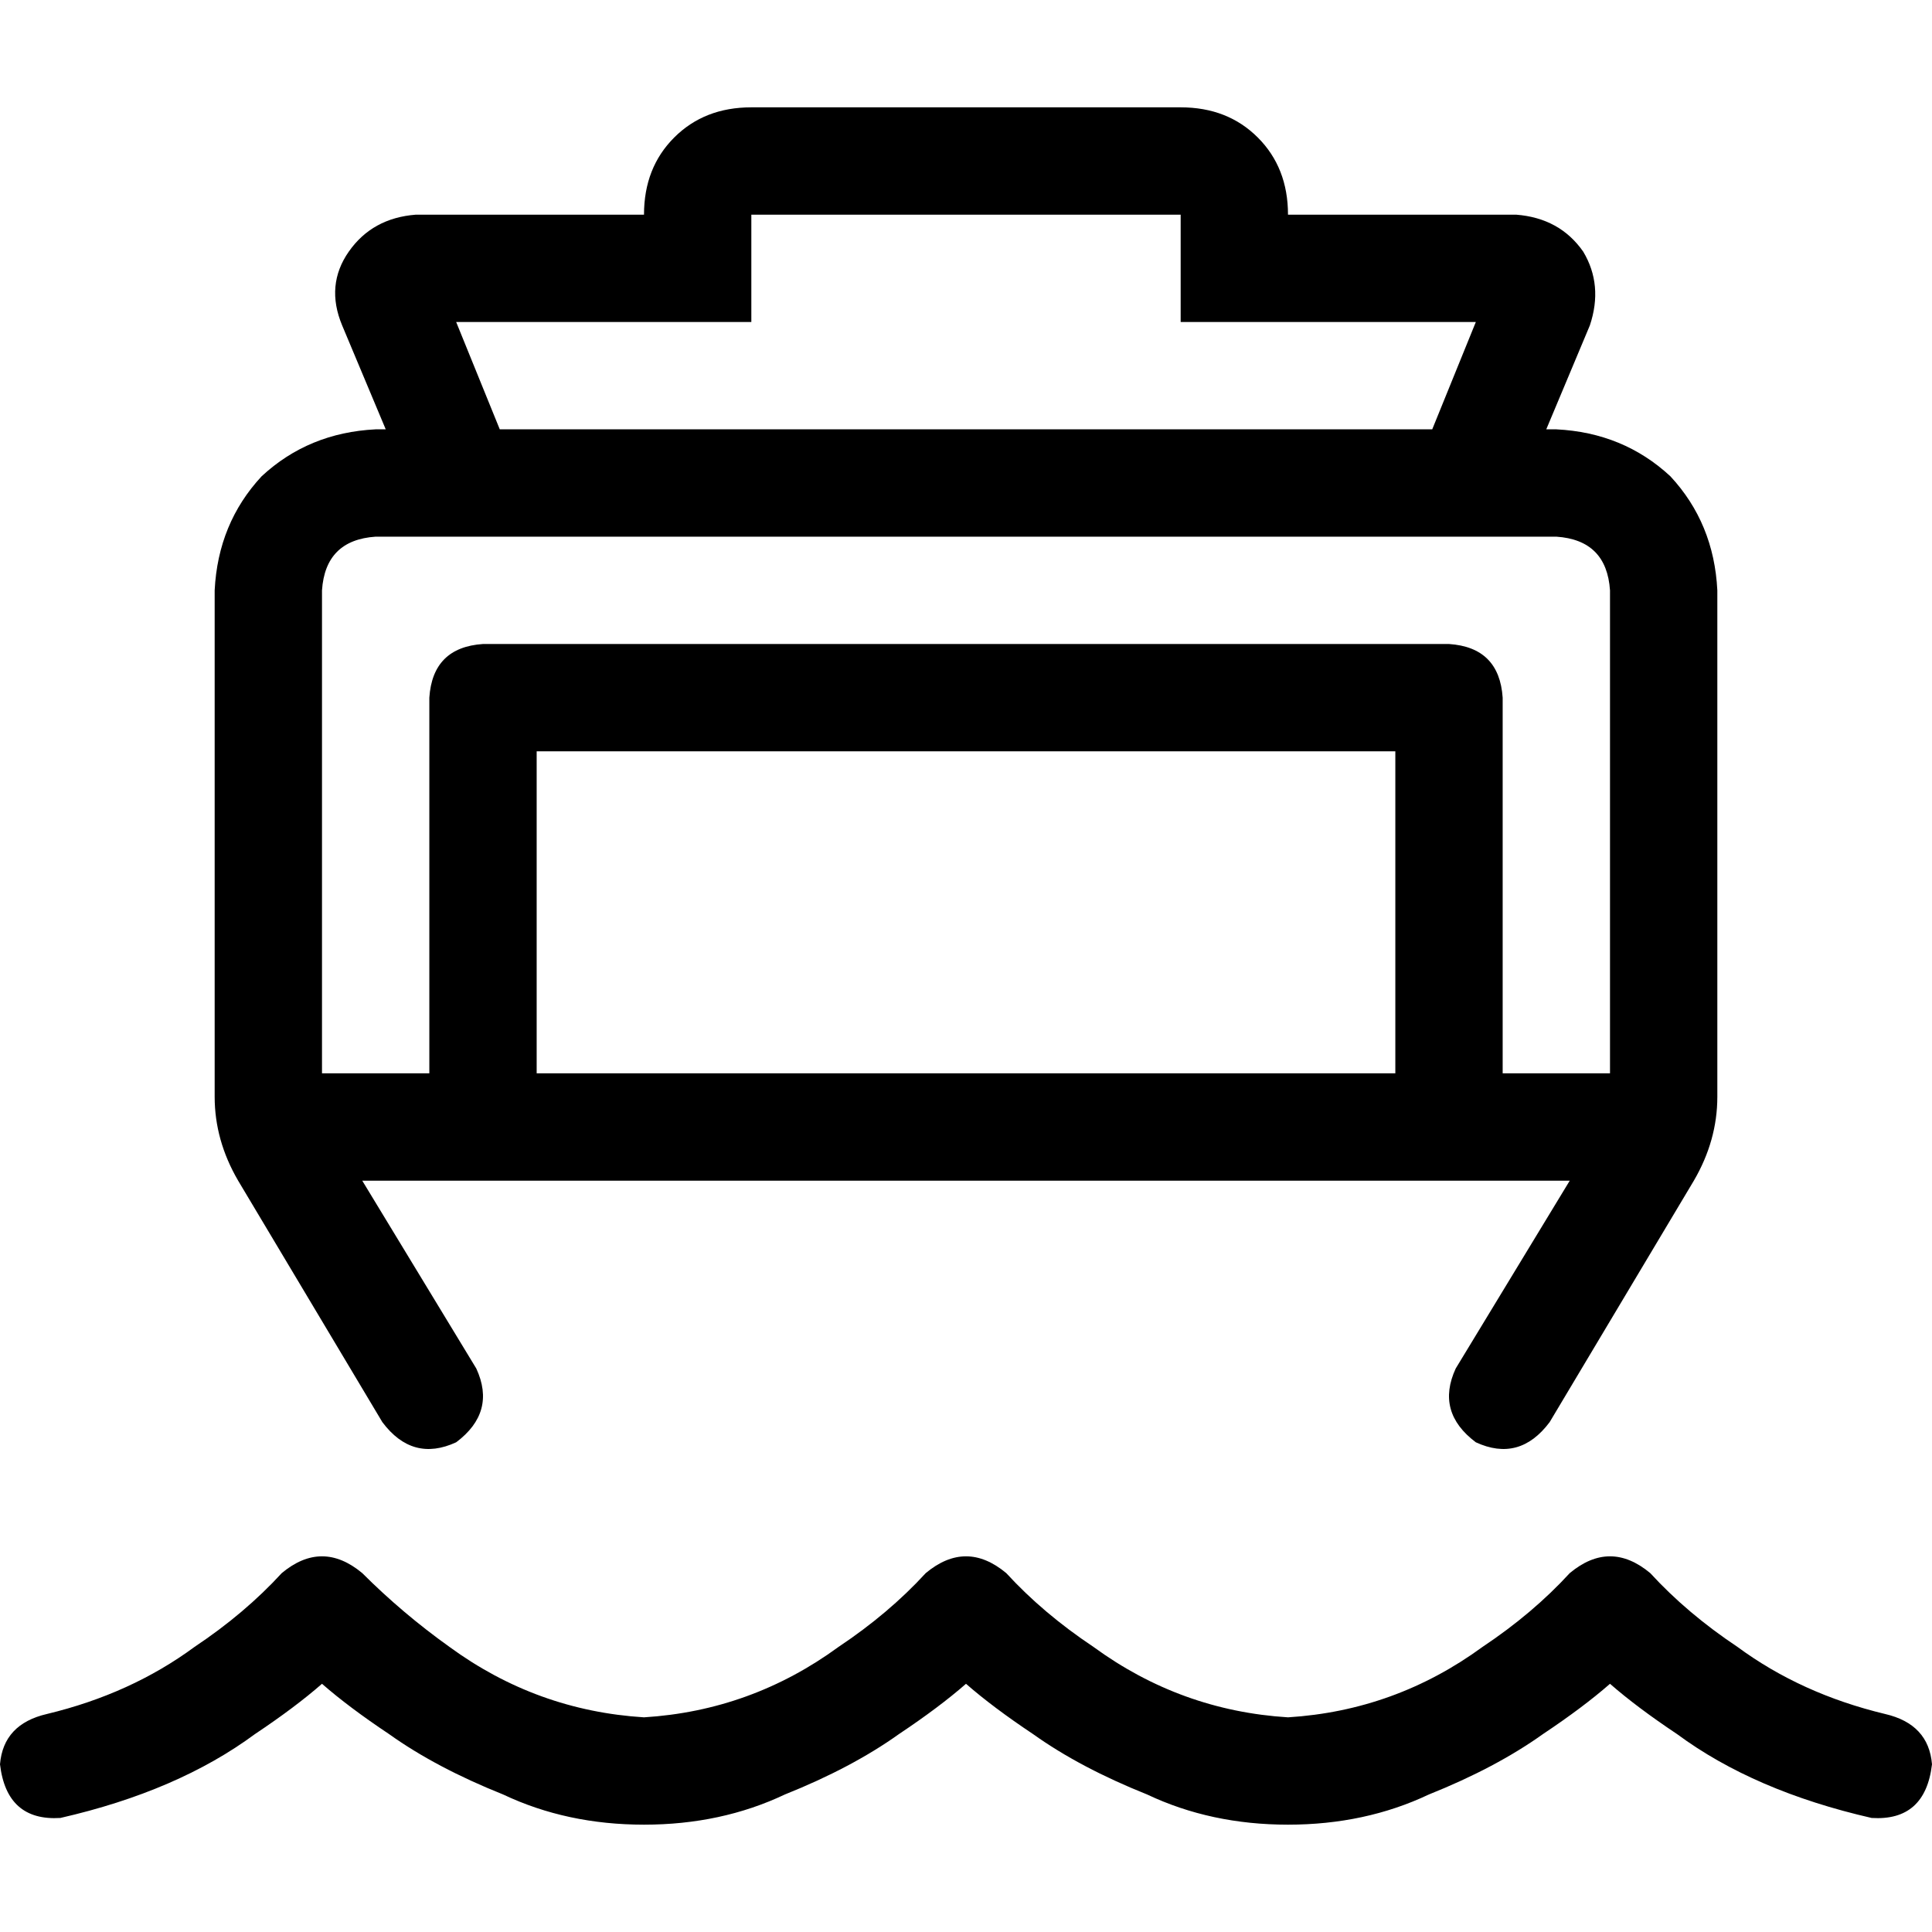 <svg xmlns="http://www.w3.org/2000/svg" viewBox="0 0 512 512">
  <path d="M 199.111 28.444 Q 186.667 28.444 178.667 36.444 L 178.667 36.444 L 178.667 36.444 Q 170.667 44.444 170.667 56.889 L 110.222 56.889 L 110.222 56.889 Q 98.667 57.778 92.444 66.667 Q 86.222 75.556 90.667 86.222 L 102.222 113.778 L 102.222 113.778 L 99.556 113.778 L 99.556 113.778 Q 81.778 114.667 69.333 126.222 Q 57.778 138.667 56.889 156.444 L 56.889 290.667 L 56.889 290.667 Q 56.889 302.222 63.111 312.889 L 101.333 376.889 L 101.333 376.889 Q 109.333 387.556 120.889 382.222 Q 131.556 374.222 126.222 362.667 L 96 312.889 L 96 312.889 L 416 312.889 L 416 312.889 L 385.778 362.667 L 385.778 362.667 Q 380.444 374.222 391.111 382.222 Q 402.667 387.556 410.667 376.889 L 448.889 312.889 L 448.889 312.889 Q 455.111 302.222 455.111 290.667 L 455.111 156.444 L 455.111 156.444 Q 454.222 138.667 442.667 126.222 Q 430.222 114.667 412.444 113.778 L 409.778 113.778 L 409.778 113.778 L 421.333 86.222 L 421.333 86.222 Q 424.889 75.556 419.556 66.667 Q 413.333 57.778 401.778 56.889 L 341.333 56.889 L 341.333 56.889 Q 341.333 44.444 333.333 36.444 Q 325.333 28.444 312.889 28.444 L 199.111 28.444 L 199.111 28.444 Z M 369.778 284.444 L 142.222 284.444 L 369.778 284.444 L 142.222 284.444 L 142.222 199.111 L 142.222 199.111 L 369.778 199.111 L 369.778 199.111 L 369.778 284.444 L 369.778 284.444 Z M 398.222 284.444 L 398.222 184.889 L 398.222 284.444 L 398.222 184.889 Q 397.333 171.556 384 170.667 L 128 170.667 L 128 170.667 Q 114.667 171.556 113.778 184.889 L 113.778 284.444 L 113.778 284.444 L 85.333 284.444 L 85.333 284.444 L 85.333 156.444 L 85.333 156.444 Q 86.222 143.111 99.556 142.222 L 113.778 142.222 L 412.444 142.222 Q 425.778 143.111 426.667 156.444 L 426.667 284.444 L 426.667 284.444 L 398.222 284.444 L 398.222 284.444 Z M 379.556 113.778 L 132.444 113.778 L 379.556 113.778 L 132.444 113.778 L 120.889 85.333 L 120.889 85.333 L 170.667 85.333 L 199.111 85.333 L 199.111 56.889 L 199.111 56.889 L 312.889 56.889 L 312.889 56.889 L 312.889 85.333 L 312.889 85.333 L 341.333 85.333 L 391.111 85.333 L 379.556 113.778 L 379.556 113.778 Z M 170.667 455.111 Q 142.222 453.333 119.111 436.444 Q 106.667 427.556 96 416.889 Q 85.333 408 74.667 416.889 Q 64.889 427.556 51.556 436.444 Q 34.667 448.889 12.444 454.222 Q 0.889 456.889 0 467.556 Q 1.778 482.667 16 481.778 Q 47.111 474.667 67.556 459.556 Q 78.222 452.444 85.333 446.222 Q 92.444 452.444 103.111 459.556 Q 115.556 468.444 133.333 475.556 Q 150.222 483.556 170.667 483.556 Q 191.111 483.556 208 475.556 Q 225.778 468.444 238.222 459.556 Q 248.889 452.444 256 446.222 Q 263.111 452.444 273.778 459.556 Q 286.222 468.444 304 475.556 Q 320.889 483.556 341.333 483.556 Q 361.778 483.556 378.667 475.556 Q 396.444 468.444 408.889 459.556 Q 419.556 452.444 426.667 446.222 Q 433.778 452.444 444.444 459.556 Q 464.889 474.667 496 481.778 Q 510.222 482.667 512 467.556 Q 511.111 456.889 499.556 454.222 Q 477.333 448.889 460.444 436.444 Q 447.111 427.556 437.333 416.889 Q 426.667 408 416 416.889 Q 406.222 427.556 392.889 436.444 Q 369.778 453.333 341.333 455.111 Q 312.889 453.333 289.778 436.444 Q 276.444 427.556 266.667 416.889 Q 256 408 245.333 416.889 Q 235.556 427.556 222.222 436.444 Q 199.111 453.333 170.667 455.111 L 170.667 455.111 Z" />
</svg>
